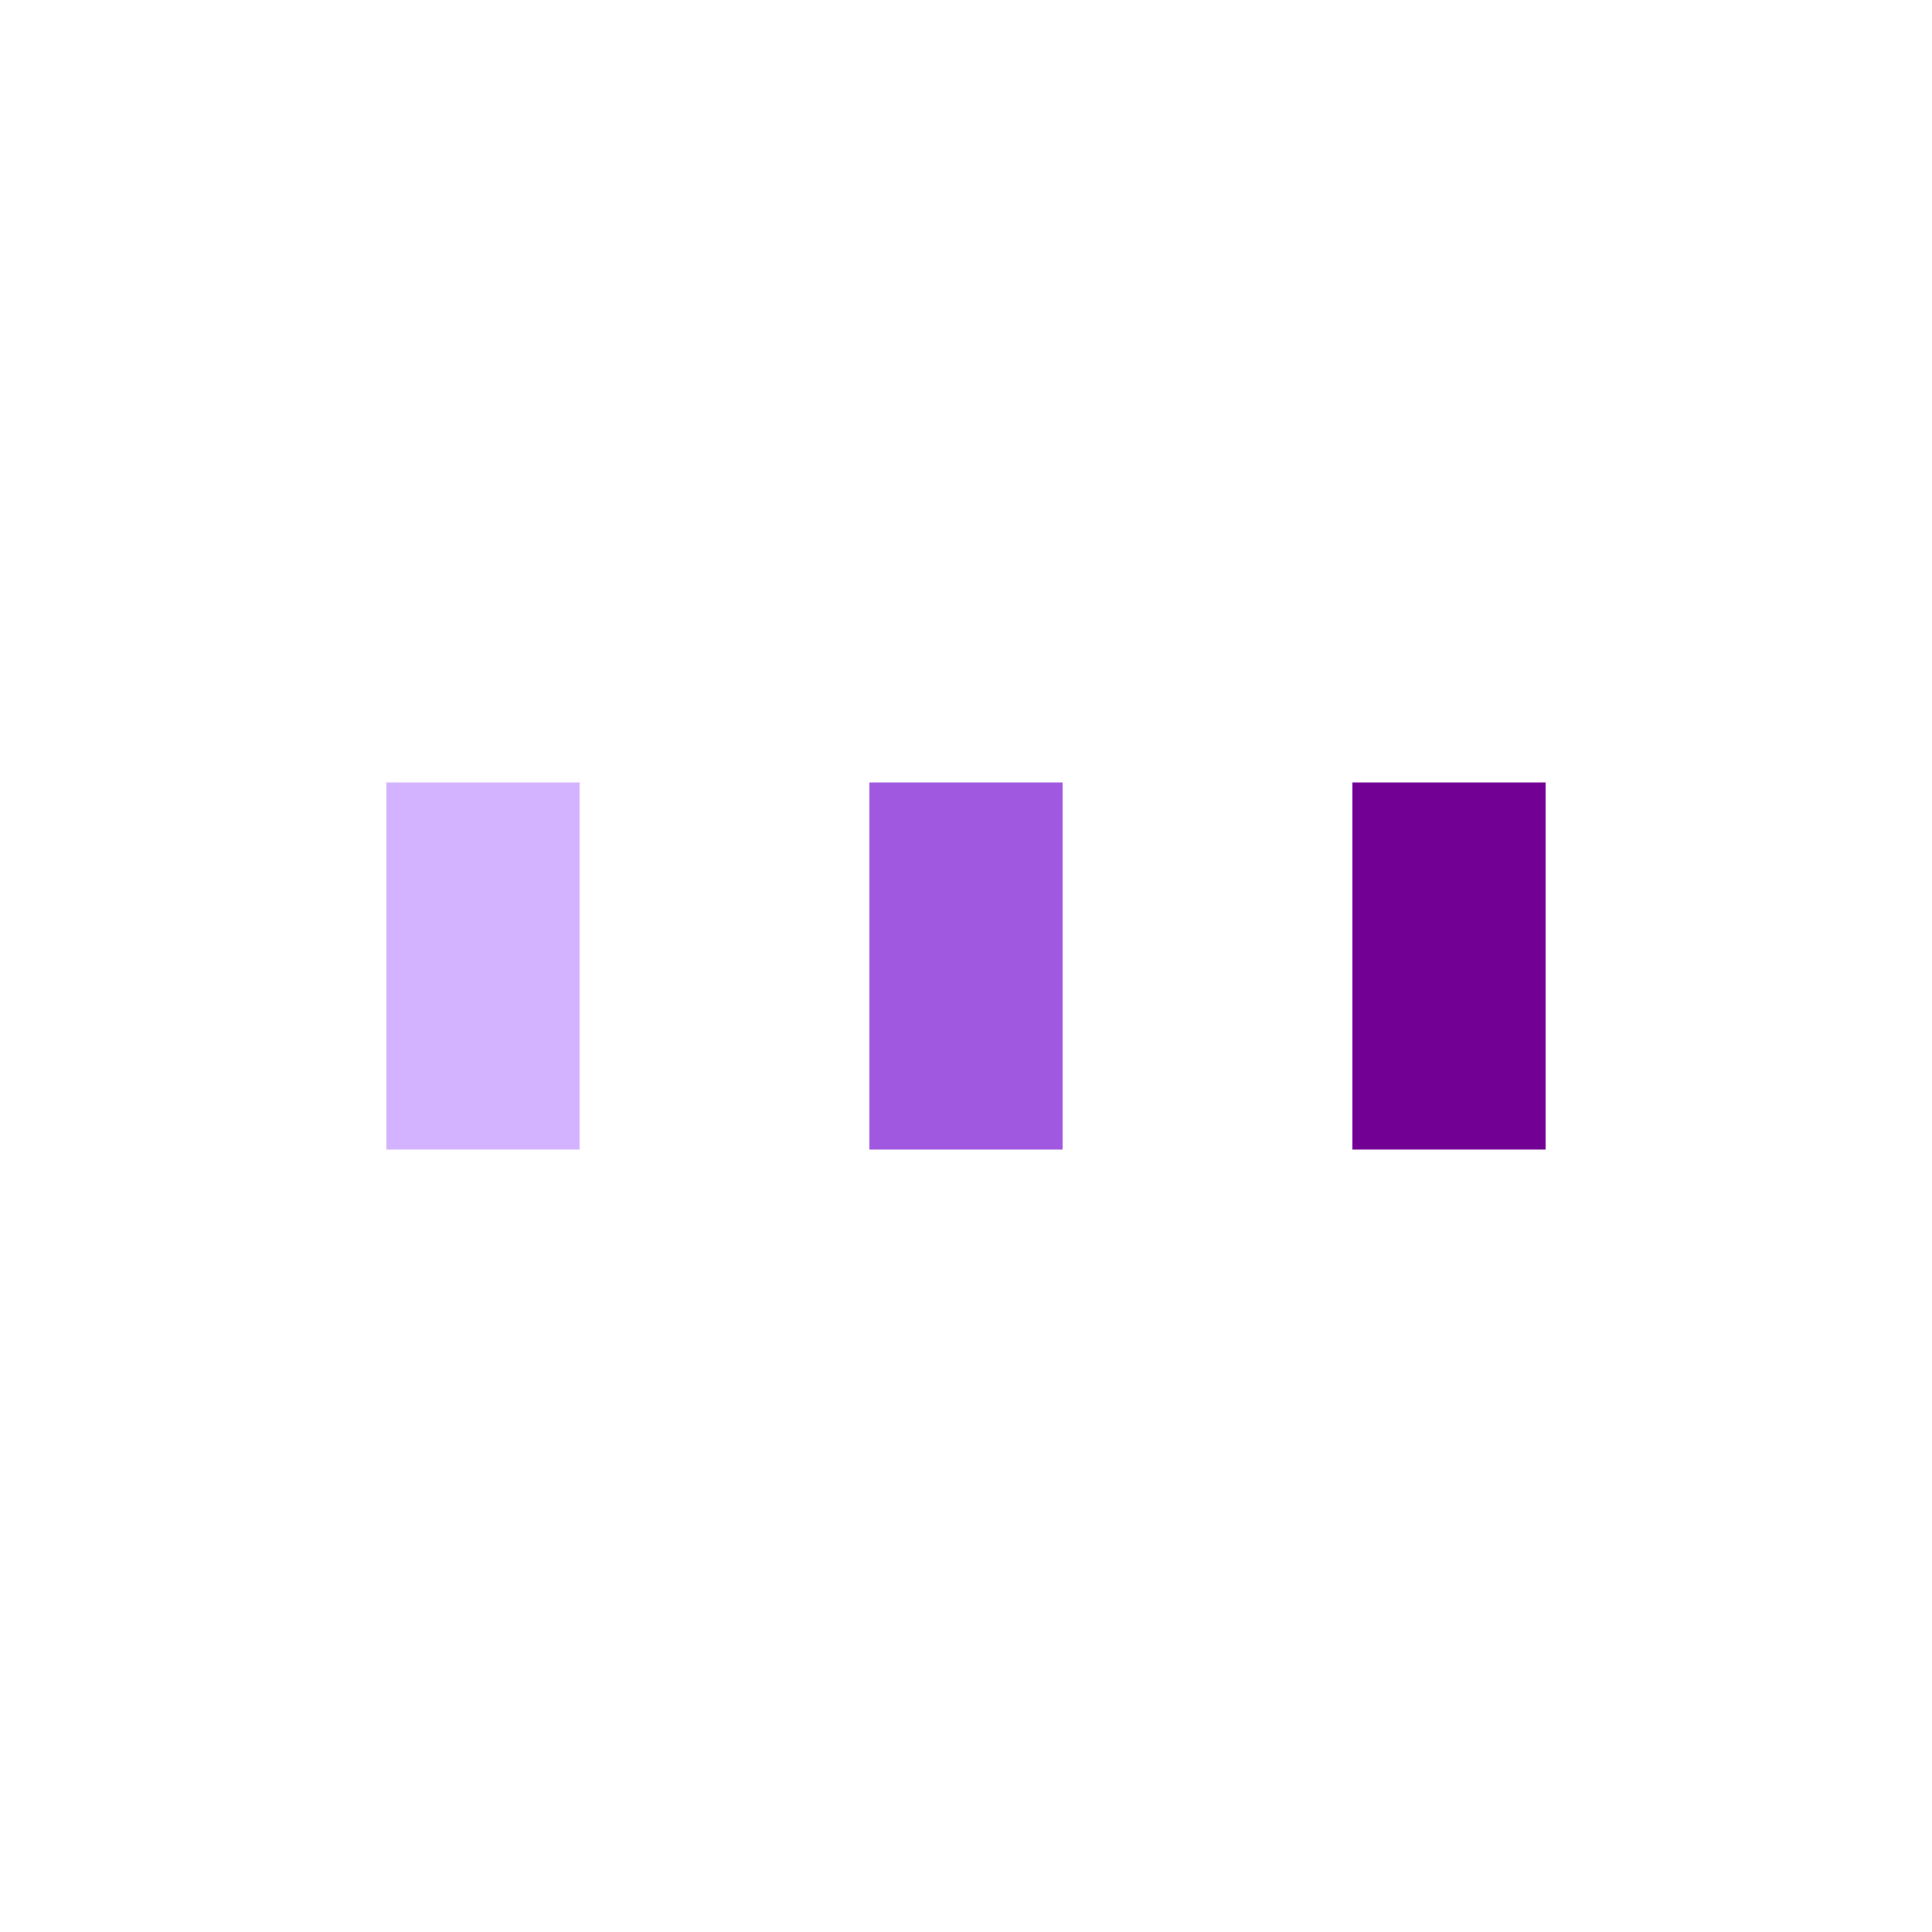 <?xml version="1.0" encoding="utf-8"?>
<svg xmlns="http://www.w3.org/2000/svg" xmlns:xlink="http://www.w3.org/1999/xlink" style="margin: auto; background: none; display: block; shape-rendering: auto;" width="130px" height="130px" viewBox="0 0 100 100" preserveAspectRatio="xMidYMid">
<rect x="20" y="40.5" width="10" height="19" fill="#d3b2ff">
  <animate attributeName="y" repeatCount="indefinite" dur="1.37s" calcMode="spline" keyTimes="0;0.5;1" values="34.8;40.5;40.5" keySplines="0 0.5 0.5 1;0 0.5 0.5 1" begin="-0.274s"></animate>
  <animate attributeName="height" repeatCount="indefinite" dur="1.37s" calcMode="spline" keyTimes="0;0.5;1" values="30.4;19;19" keySplines="0 0.5 0.5 1;0 0.5 0.5 1" begin="-0.274s"></animate>
</rect>
<rect x="45" y="40.5" width="10" height="19" fill="#a058e0">
  <animate attributeName="y" repeatCount="indefinite" dur="1.37s" calcMode="spline" keyTimes="0;0.5;1" values="36.225;40.5;40.5" keySplines="0 0.5 0.5 1;0 0.5 0.5 1" begin="-0.137s"></animate>
  <animate attributeName="height" repeatCount="indefinite" dur="1.37s" calcMode="spline" keyTimes="0;0.5;1" values="27.55;19;19" keySplines="0 0.5 0.5 1;0 0.5 0.5 1" begin="-0.137s"></animate>
</rect>
<rect x="70" y="40.5" width="10" height="19" fill="#720095">
  <animate attributeName="y" repeatCount="indefinite" dur="1.37s" calcMode="spline" keyTimes="0;0.5;1" values="36.225;40.5;40.5" keySplines="0 0.5 0.5 1;0 0.5 0.5 1"></animate>
  <animate attributeName="height" repeatCount="indefinite" dur="1.37s" calcMode="spline" keyTimes="0;0.5;1" values="27.55;19;19" keySplines="0 0.5 0.5 1;0 0.5 0.5 1"></animate>
</rect>
<!-- [ldio] generated by https://loading.io/ --></svg>